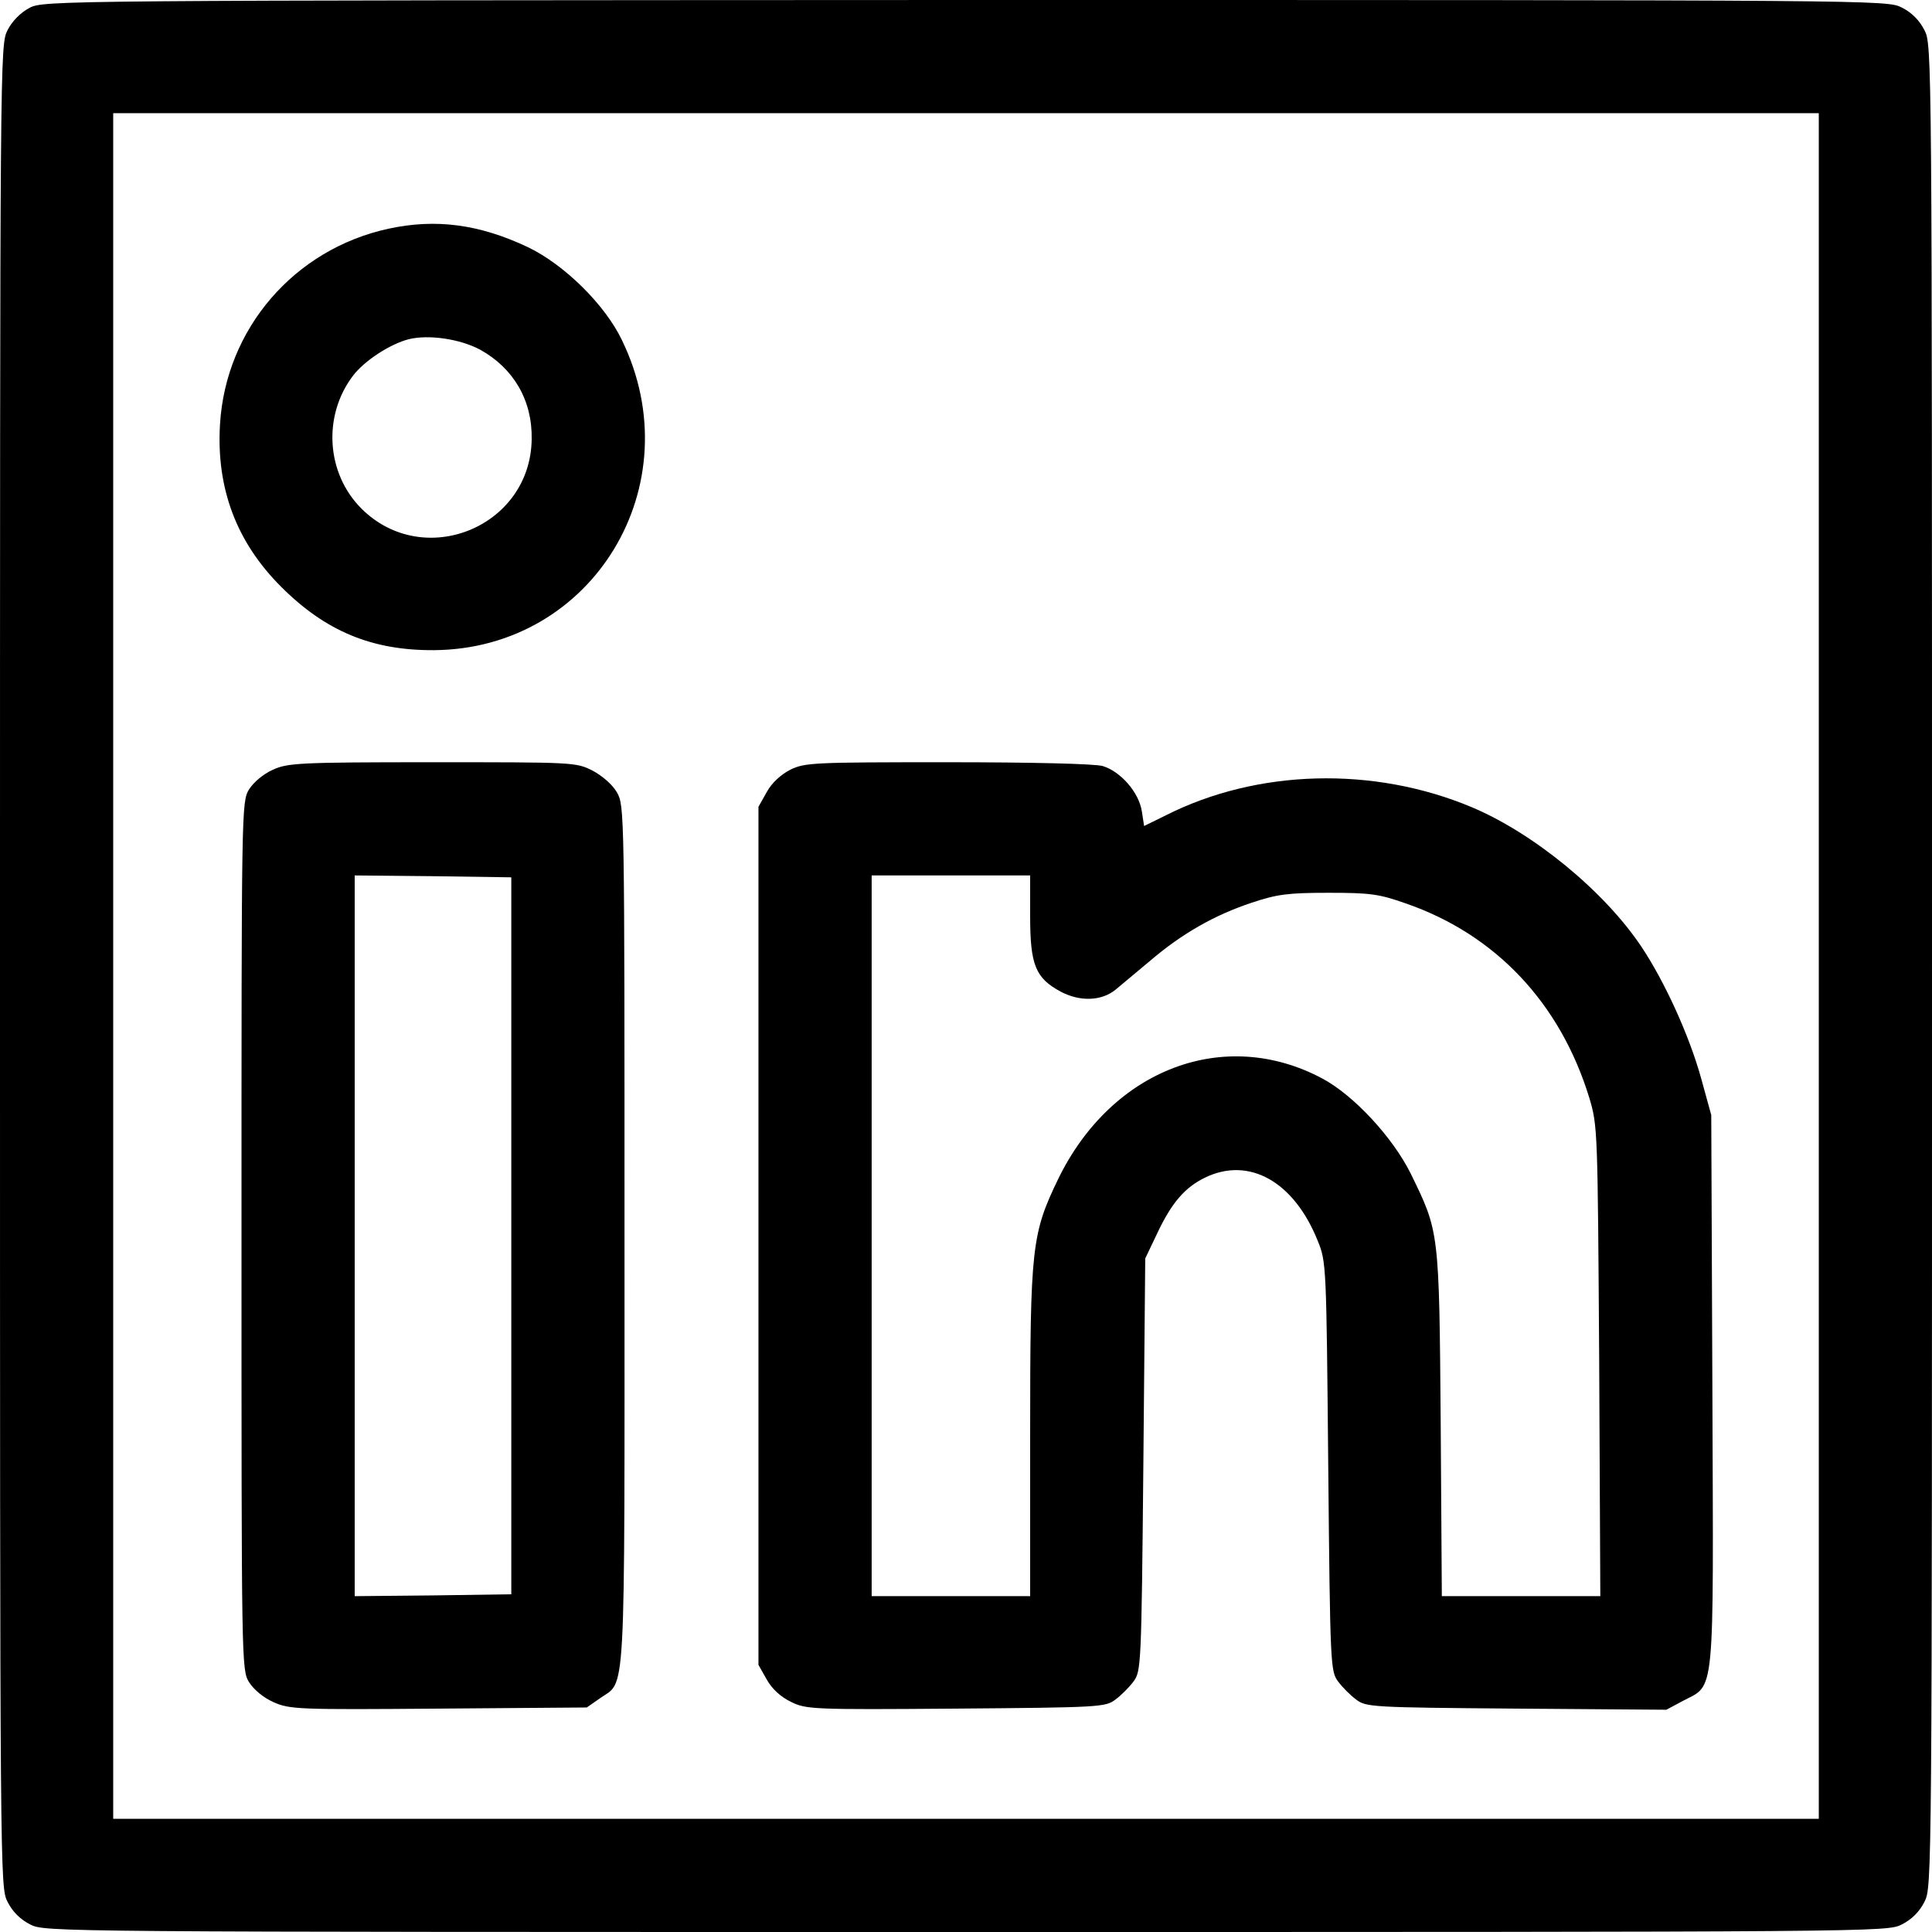 <?xml version="1.0" standalone="no"?>
<!DOCTYPE svg PUBLIC "-//W3C//DTD SVG 20010904//EN"
 "http://www.w3.org/TR/2001/REC-SVG-20010904/DTD/svg10.dtd">
<svg version="1.0" xmlns="http://www.w3.org/2000/svg"
 width="512pt" height="512pt" viewBox="0 0 512 512"
 preserveAspectRatio="xMidYMid meet">

<g transform="translate(0,512) scale(0.1,-0.1)"
fill="#000000" stroke="none">
<path d="M78 5099 c-23 -12 -46 -35 -58 -59 -20 -39 -20 -54 -20 -2480 0
-2427 0 -2441 20 -2480 13 -26 34 -47 60 -60 39 -20 53 -20 2480 -20 2427 0
2441 0 2480 20 26 13 47 34 60 60 20 39 20 53 20 2480 0 2427 0 2441 -20 2480
-13 26 -34 47 -60 60 -39 20 -53 20 -2482 20 -2413 -1 -2443 -1 -2480 -21z
m4742 -2539 l0 -2260 -2260 0 -2260 0 0 2260 0 2260 2260 0 2260 0 0 -2260z"/>
<path d="M1030 4514 c-250 -54 -432 -265 -447 -519 -10 -170 44 -312 162 -430
118 -118 241 -169 405 -168 422 3 685 438 498 822 -45 94 -153 200 -249 246
-129 61 -244 76 -369 49z m243 -321 c88 -49 138 -134 136 -237 -3 -233 -286
-348 -451 -184 -94 94 -103 247 -22 353 30 39 97 83 147 96 53 13 136 1 190
-28z"/>
<path d="M723 3080 c-25 -11 -51 -33 -63 -52 -20 -33 -20 -47 -20 -1183 0
-1137 0 -1150 20 -1183 13 -20 38 -41 65 -53 43 -19 65 -20 437 -17 l393 3 33
23 c72 52 67 -42 67 1227 0 1126 0 1140 -20 1175 -12 21 -39 44 -65 58 -44 22
-50 22 -425 22 -353 0 -383 -2 -422 -20z m632 -1235 l0 -950 -207 -3 -208 -2
0 955 0 955 208 -2 207 -3 0 -950z"/>
<path d="M2094 3080 c-25 -13 -49 -35 -62 -59 l-22 -39 0 -1137 0 -1137 22
-39 c14 -25 37 -46 64 -59 40 -20 57 -21 437 -18 382 3 397 4 423 24 15 11 37
33 48 48 20 27 21 42 26 574 l5 547 31 65 c39 83 74 123 127 149 117 57 236
-10 299 -167 23 -56 23 -64 28 -599 5 -527 6 -542 26 -569 11 -15 33 -37 48
-48 26 -20 41 -21 425 -24 l397 -3 43 23 c87 46 82 -5 79 823 l-3 730 -27 98
c-31 112 -96 255 -158 348 -99 148 -286 301 -450 370 -260 109 -568 101 -811
-22 l-57 -28 -6 39 c-8 51 -57 106 -104 120 -22 6 -188 10 -412 10 -356 0
-377 -1 -416 -20z m636 -388 c0 -129 14 -164 81 -200 51 -27 108 -25 145 5 12
10 53 44 91 76 84 72 171 122 271 155 66 22 95 26 202 26 111 0 134 -3 205
-28 238 -82 410 -264 487 -516 22 -74 22 -83 26 -697 l3 -623 -210 0 -210 0
-3 458 c-4 512 -4 507 -79 661 -48 97 -152 209 -235 253 -259 138 -557 25
-699 -265 -71 -147 -75 -180 -75 -677 l0 -430 -210 0 -210 0 0 955 0 955 210
0 210 0 0 -108z"/>
</g>
</svg>
